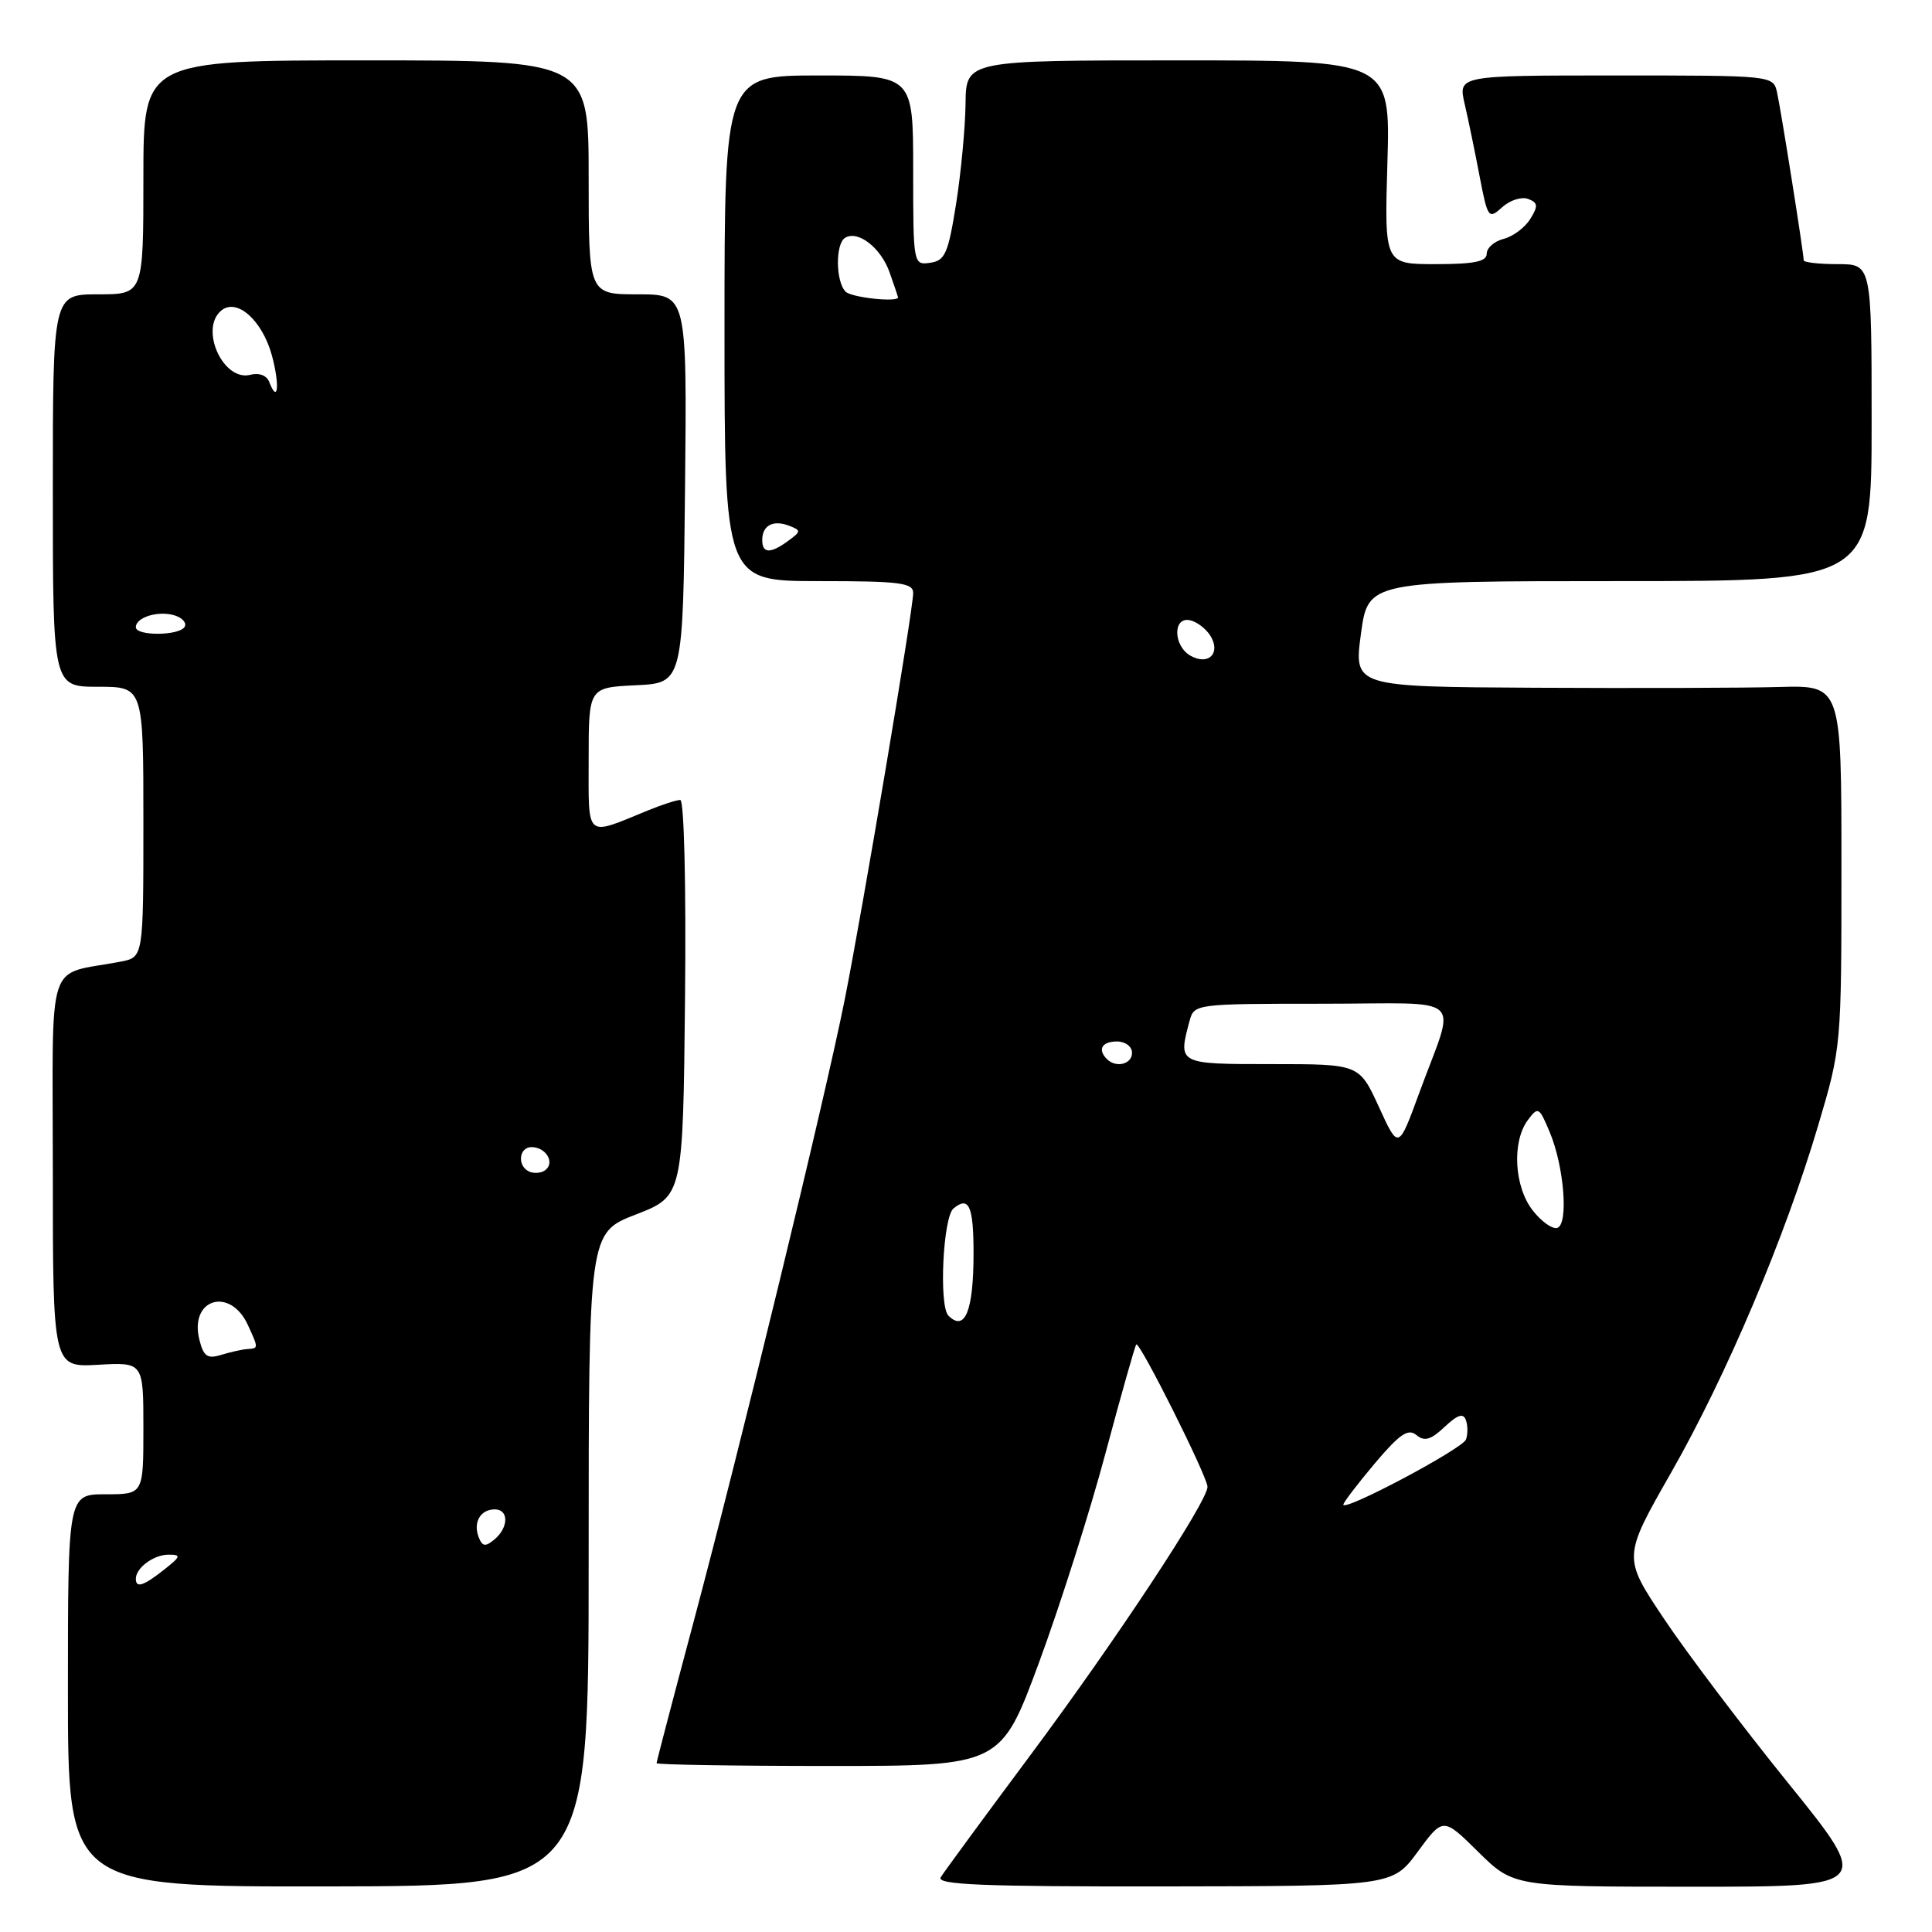<?xml version="1.0" encoding="UTF-8" standalone="no"?>
<!DOCTYPE svg PUBLIC "-//W3C//DTD SVG 1.1//EN" "http://www.w3.org/Graphics/SVG/1.1/DTD/svg11.dtd" >
<svg xmlns="http://www.w3.org/2000/svg" xmlns:xlink="http://www.w3.org/1999/xlink" version="1.1" viewBox="0 0 256 256">
 <g >
 <path fill="currentColor"
d=" M 78.00 206.63 C 78.00 163.35 78.00 163.35 84.25 160.93 C 90.50 158.50 90.50 158.50 90.77 132.25 C 90.92 117.28 90.65 106.00 90.14 106.00 C 89.65 106.00 87.73 106.62 85.87 107.38 C 77.46 110.82 78.00 111.29 78.00 100.62 C 78.00 91.10 78.00 91.10 84.25 90.80 C 90.50 90.50 90.50 90.50 90.77 64.75 C 91.03 39.00 91.03 39.00 84.52 39.00 C 78.00 39.00 78.00 39.00 78.00 23.50 C 78.00 8.00 78.00 8.00 48.50 8.00 C 19.00 8.00 19.00 8.00 19.00 23.50 C 19.00 39.00 19.00 39.00 13.00 39.00 C 7.00 39.00 7.00 39.00 7.00 65.00 C 7.00 91.00 7.00 91.00 13.00 91.00 C 19.00 91.00 19.00 91.00 19.00 108.92 C 19.00 126.84 19.00 126.84 16.00 127.42 C 5.94 129.36 7.00 126.09 7.00 155.17 C 7.00 181.18 7.00 181.18 13.00 180.84 C 19.00 180.50 19.00 180.50 19.00 189.25 C 19.00 198.00 19.00 198.00 14.00 198.00 C 9.00 198.00 9.00 198.00 9.00 224.00 C 9.00 250.01 9.00 250.01 43.50 249.96 C 78.00 249.91 78.00 249.91 78.00 206.63 Z  M 187.86 245.36 C 191.22 240.79 191.22 240.79 195.89 245.40 C 200.57 250.00 200.57 250.00 224.30 250.00 C 248.04 250.00 248.04 250.00 236.93 236.25 C 230.82 228.69 223.39 218.86 220.43 214.41 C 215.04 206.33 215.04 206.33 221.42 195.15 C 228.78 182.24 236.50 164.02 240.92 149.12 C 243.99 138.79 244.00 138.62 244.00 114.77 C 244.00 90.80 244.00 90.80 235.75 91.03 C 231.21 91.16 216.67 91.20 203.44 91.13 C 179.39 91.00 179.39 91.00 180.33 84.00 C 181.28 77.00 181.28 77.00 214.64 77.00 C 248.00 77.00 248.00 77.00 248.00 56.00 C 248.00 35.00 248.00 35.00 243.50 35.00 C 241.03 35.00 239.00 34.77 239.00 34.49 C 239.00 33.54 235.98 14.52 235.47 12.25 C 234.96 10.00 234.92 10.00 214.09 10.00 C 193.21 10.00 193.21 10.00 194.07 13.75 C 194.55 15.81 195.44 20.12 196.05 23.33 C 197.13 28.94 197.24 29.09 199.05 27.46 C 200.08 26.52 201.63 26.03 202.49 26.36 C 203.79 26.86 203.84 27.29 202.77 29.01 C 202.07 30.15 200.49 31.33 199.25 31.65 C 198.01 31.96 197.00 32.84 197.00 33.61 C 197.00 34.66 195.35 35.00 190.22 35.00 C 183.44 35.00 183.44 35.00 183.84 21.50 C 184.23 8.00 184.23 8.00 156.12 8.00 C 128.00 8.00 128.00 8.00 127.94 13.75 C 127.90 16.91 127.34 22.88 126.69 27.00 C 125.64 33.59 125.23 34.54 123.25 34.82 C 121.02 35.14 121.00 35.03 121.00 22.57 C 121.00 10.00 121.00 10.00 108.50 10.00 C 96.00 10.00 96.00 10.00 96.00 43.50 C 96.00 77.00 96.00 77.00 108.50 77.00 C 119.24 77.00 121.00 77.22 121.00 78.58 C 121.00 80.79 114.33 120.39 111.92 132.50 C 109.33 145.51 98.16 191.47 91.91 214.88 C 89.21 224.99 87.00 233.42 87.00 233.63 C 87.00 233.83 97.26 234.00 109.81 234.00 C 132.61 234.00 132.61 234.00 137.69 220.25 C 140.48 212.69 144.45 200.20 146.50 192.50 C 148.56 184.80 150.39 178.34 150.56 178.15 C 150.99 177.67 160.00 195.68 160.00 197.01 C 160.00 198.96 147.82 217.41 136.58 232.50 C 130.44 240.75 125.07 248.06 124.65 248.75 C 124.04 249.74 130.20 249.99 154.19 249.96 C 184.50 249.92 184.50 249.92 187.86 245.36 Z  M 18.00 209.20 C 18.00 207.75 20.37 206.00 22.33 206.00 C 24.05 206.00 23.97 206.23 21.73 208.00 C 19.00 210.15 18.00 210.47 18.00 209.20 Z  M 63.42 203.66 C 62.67 201.70 63.67 200.00 65.56 200.00 C 67.44 200.00 67.41 202.41 65.51 203.99 C 64.31 204.99 63.91 204.93 63.42 203.66 Z  M 26.42 177.52 C 25.05 172.07 30.52 170.45 32.86 175.60 C 34.27 178.69 34.27 178.65 32.75 178.76 C 32.06 178.81 30.51 179.16 29.30 179.53 C 27.48 180.09 26.97 179.73 26.42 177.52 Z  M 70.25 155.29 C 68.52 154.66 68.67 152.00 70.44 152.00 C 72.26 152.00 73.51 153.92 72.36 154.96 C 71.89 155.40 70.94 155.54 70.25 155.29 Z  M 18.00 83.11 C 18.00 81.78 21.01 80.87 23.16 81.55 C 24.19 81.88 24.77 82.56 24.46 83.07 C 23.72 84.26 18.00 84.29 18.00 83.11 Z  M 35.68 50.62 C 35.35 49.75 34.34 49.36 33.18 49.66 C 29.58 50.60 26.39 43.58 29.32 41.15 C 31.39 39.43 34.77 42.45 36.04 47.14 C 37.09 51.06 36.83 53.62 35.68 50.62 Z  M 178.00 199.37 C 178.00 199.09 179.87 196.64 182.15 193.93 C 185.45 190.02 186.59 189.24 187.68 190.15 C 188.75 191.04 189.59 190.79 191.42 189.07 C 193.16 187.44 193.91 187.20 194.24 188.18 C 194.50 188.90 194.50 190.06 194.25 190.74 C 193.80 191.97 178.00 200.36 178.00 199.37 Z  M 125.67 174.33 C 124.39 173.05 124.95 161.29 126.34 160.13 C 128.39 158.43 129.00 159.80 129.00 166.08 C 129.00 173.70 127.86 176.52 125.67 174.33 Z  M 203.11 160.41 C 200.64 157.28 200.31 151.32 202.43 148.44 C 203.81 146.59 203.94 146.66 205.34 150.00 C 207.25 154.54 207.86 162.17 206.36 162.70 C 205.73 162.91 204.27 161.89 203.11 160.41 Z  M 182.71 146.67 C 180.11 141.00 180.11 141.00 168.56 141.00 C 156.04 141.00 156.08 141.02 157.63 135.25 C 158.23 133.03 158.45 133.00 175.18 133.00 C 194.65 133.00 192.96 131.42 188.02 144.92 C 185.30 152.34 185.30 152.34 182.71 146.67 Z  M 146.67 140.33 C 145.40 139.07 146.01 138.00 148.00 138.00 C 149.11 138.00 150.00 138.67 150.00 139.50 C 150.00 141.02 147.88 141.55 146.67 140.33 Z  M 157.75 86.89 C 155.47 85.60 155.38 81.73 157.64 82.18 C 158.55 82.35 159.77 83.28 160.37 84.22 C 161.82 86.53 160.14 88.24 157.75 86.89 Z  M 101.00 71.56 C 101.00 69.62 102.44 68.85 104.55 69.66 C 106.17 70.28 106.16 70.41 104.45 71.66 C 102.09 73.39 101.00 73.36 101.00 71.56 Z  M 112.05 38.65 C 110.73 37.33 110.67 32.32 111.98 31.51 C 113.69 30.46 116.75 32.85 117.89 36.13 C 118.50 37.87 119.00 39.34 119.00 39.40 C 118.98 40.09 112.83 39.43 112.05 38.65 Z "/>
</g>
</svg>